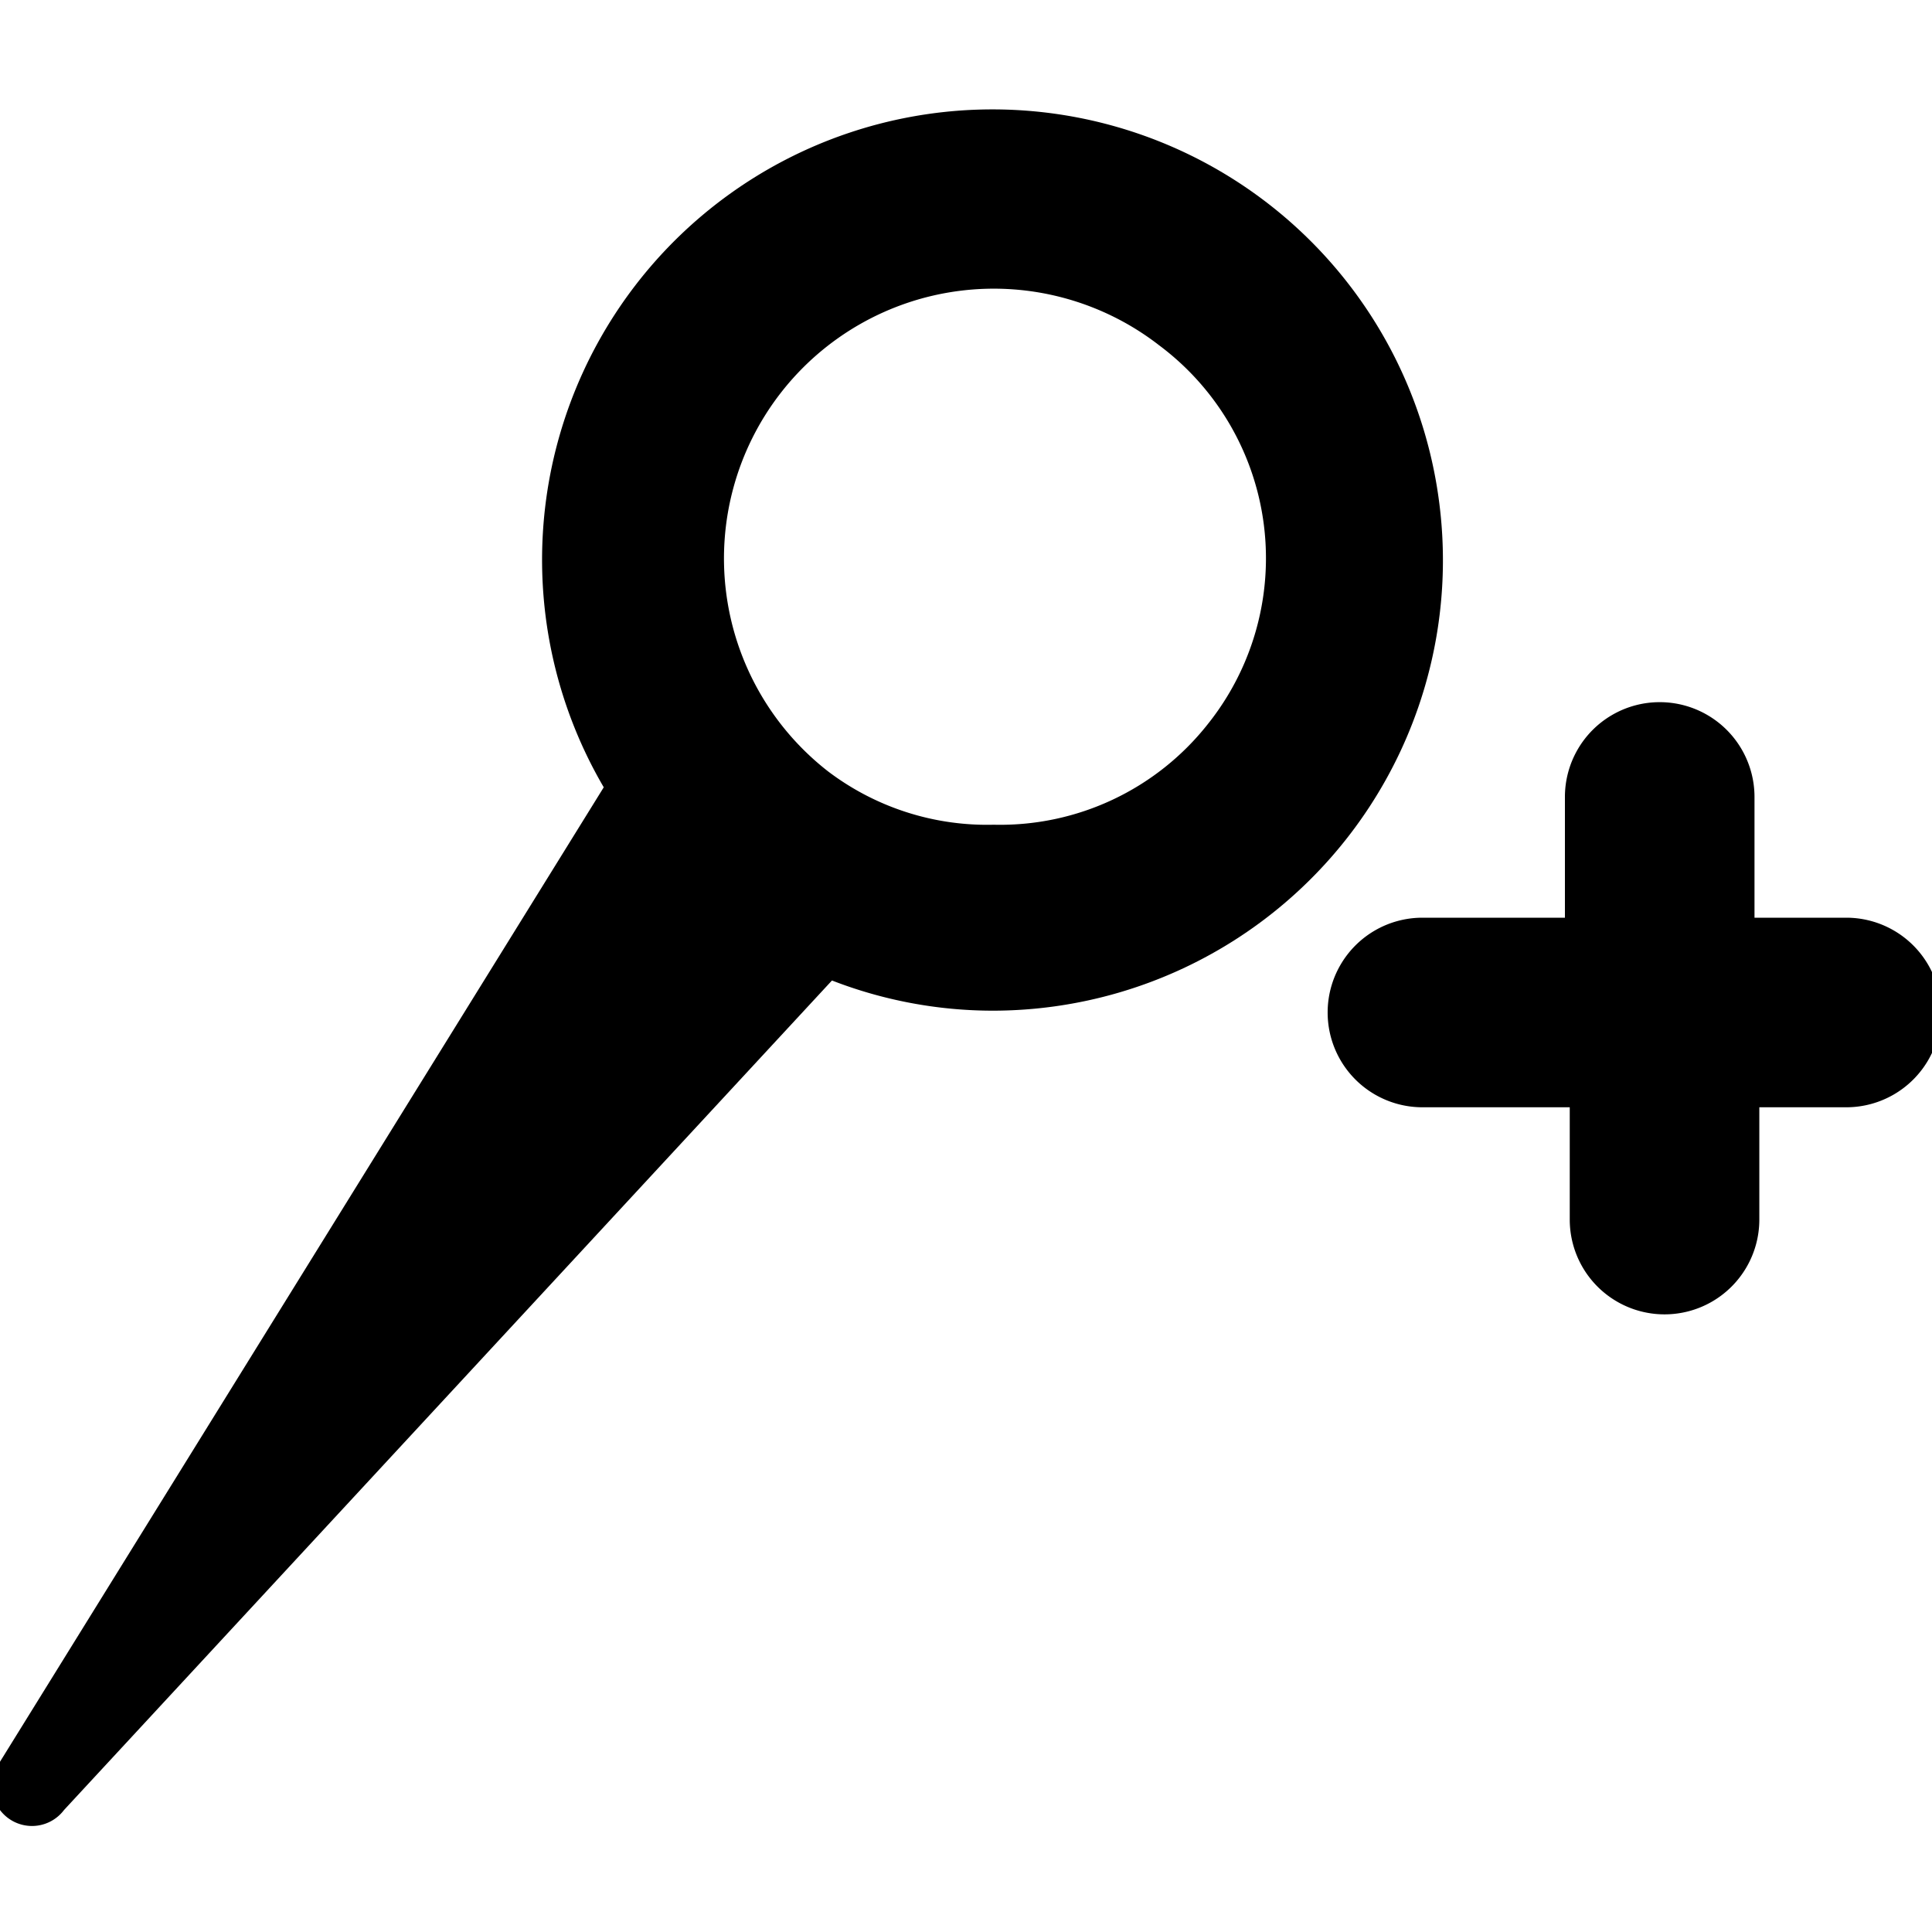 <svg class="icon icon-pin-add" height="16" viewBox="0 0 16 16" version="1.1" aria-hidden="true">
    <path d="M15.25,7.6h-.72v-1a.78.78,0,0,0-1.57,0v1H11.78a.78.78,0,0,0,0,1.57H13v.93a.78.78,0,0,0,1.57,0V9.17h.72a.78.78,0,0,0,0-1.57Z"/>
    <path
      d="M11.92,4.17A3.73,3.73,0,1,0,5,6.52L0,14.59a.33.33,0,0,0,.53.4L6.89,8.12a3.69,3.69,0,0,0,1.33.25h0a3.73,3.73,0,0,0,3.7-4.2ZM10,6a2.19,2.19,0,0,1-1.77.83h0a2.18,2.18,0,0,1-1.37-.44A2.23,2.23,0,1,1,9.6,2.86,2.2,2.2,0,0,1,10,6Z"/>
</svg>
